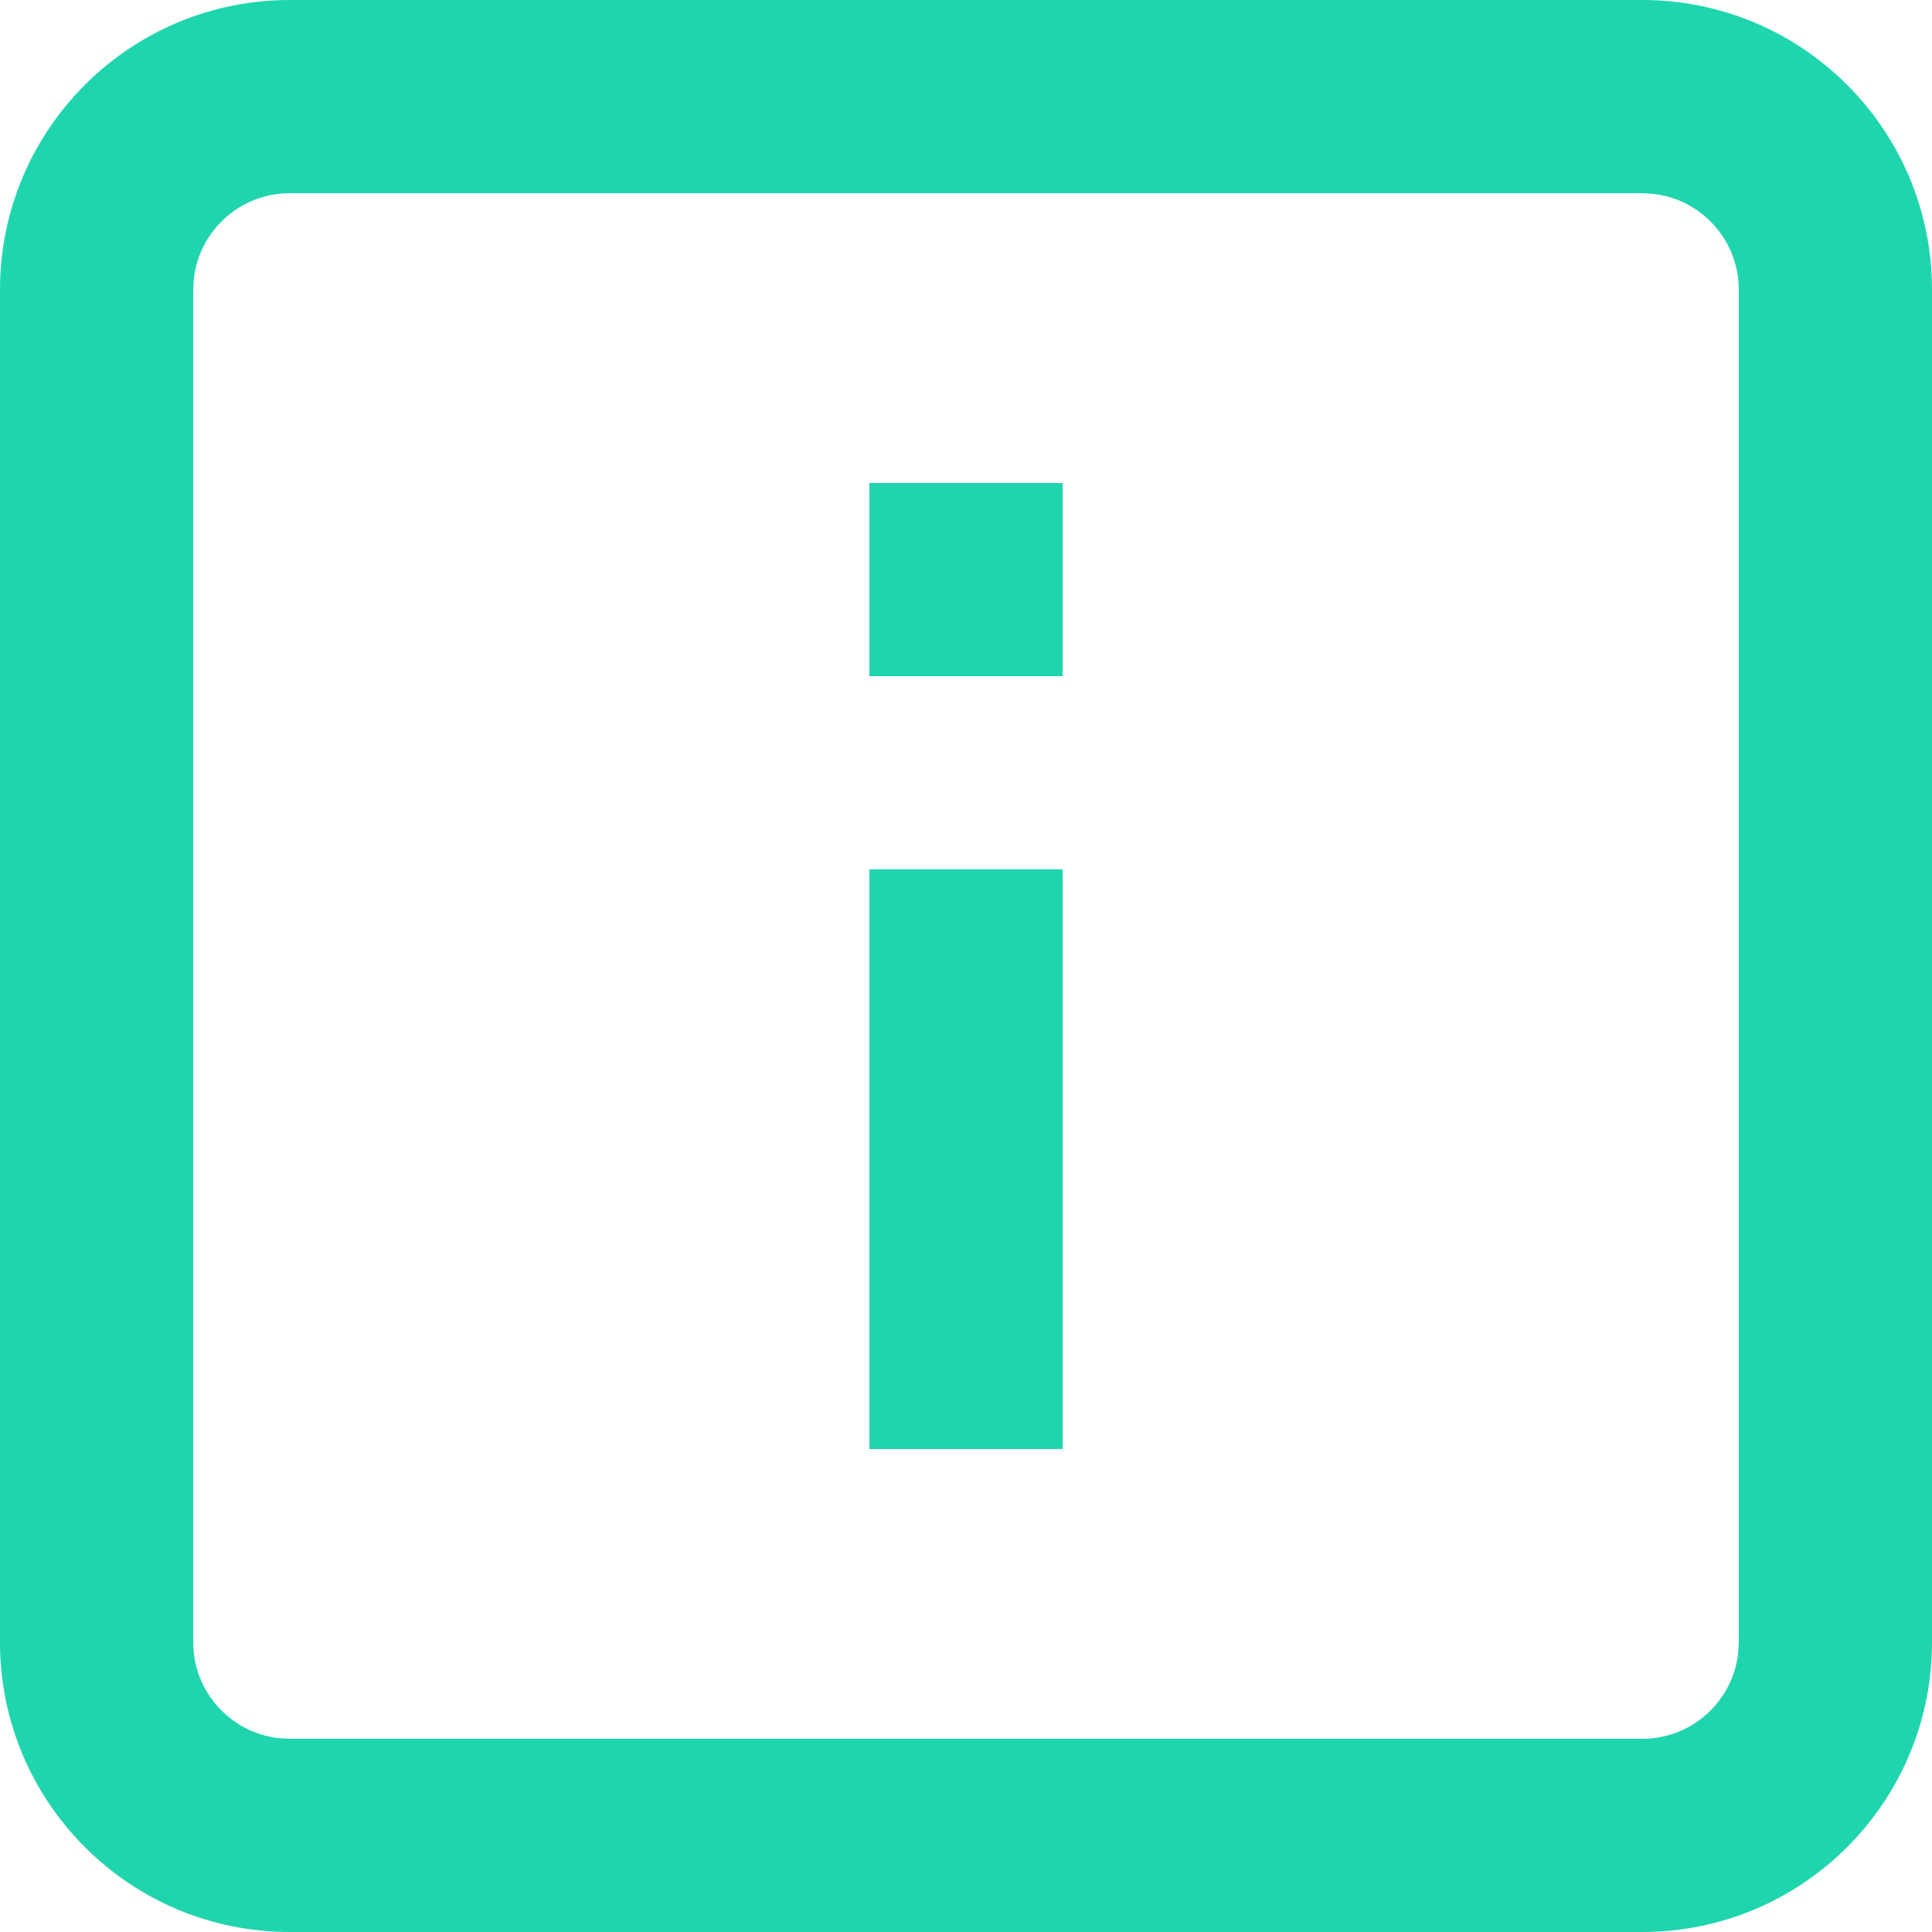 <?xml version="1.0" encoding="UTF-8"?>
<svg width="20px" height="20px" viewBox="0 0 20 20" version="1.1" xmlns="http://www.w3.org/2000/svg" xmlns:xlink="http://www.w3.org/1999/xlink">
    <title>info</title>
    <g id="controls" stroke="none" stroke-width="1" fill="none" fill-rule="evenodd">
        <g id="bottom-bar" transform="translate(-20, -14)" fill="#1FD5AE" fill-rule="nonzero">
            <path d="M37,14 C38.657,14 40,15.343 40,17 L40,31 C40,32.657 38.657,34 37,34 L23,34 C21.343,34 20,32.657 20,31 L20,17 C20,15.343 21.343,14 23,14 L37,14 Z M37,16 L23,16 C22.487,16 22.064,16.386 22.007,16.883 L22,17 L22,31 C22,31.513 22.386,31.936 22.883,31.993 L23,32 L37,32 C37.513,32 37.936,31.614 37.993,31.117 L38,31 L38,17 C38,16.487 37.614,16.064 37.117,16.007 L37,16 Z M31,23 L31,29 L29,29 L29,23 L31,23 Z M31,19 L31,21 L29,21 L29,19 L31,19 Z" id="info"></path>
        </g>
    </g>
</svg>